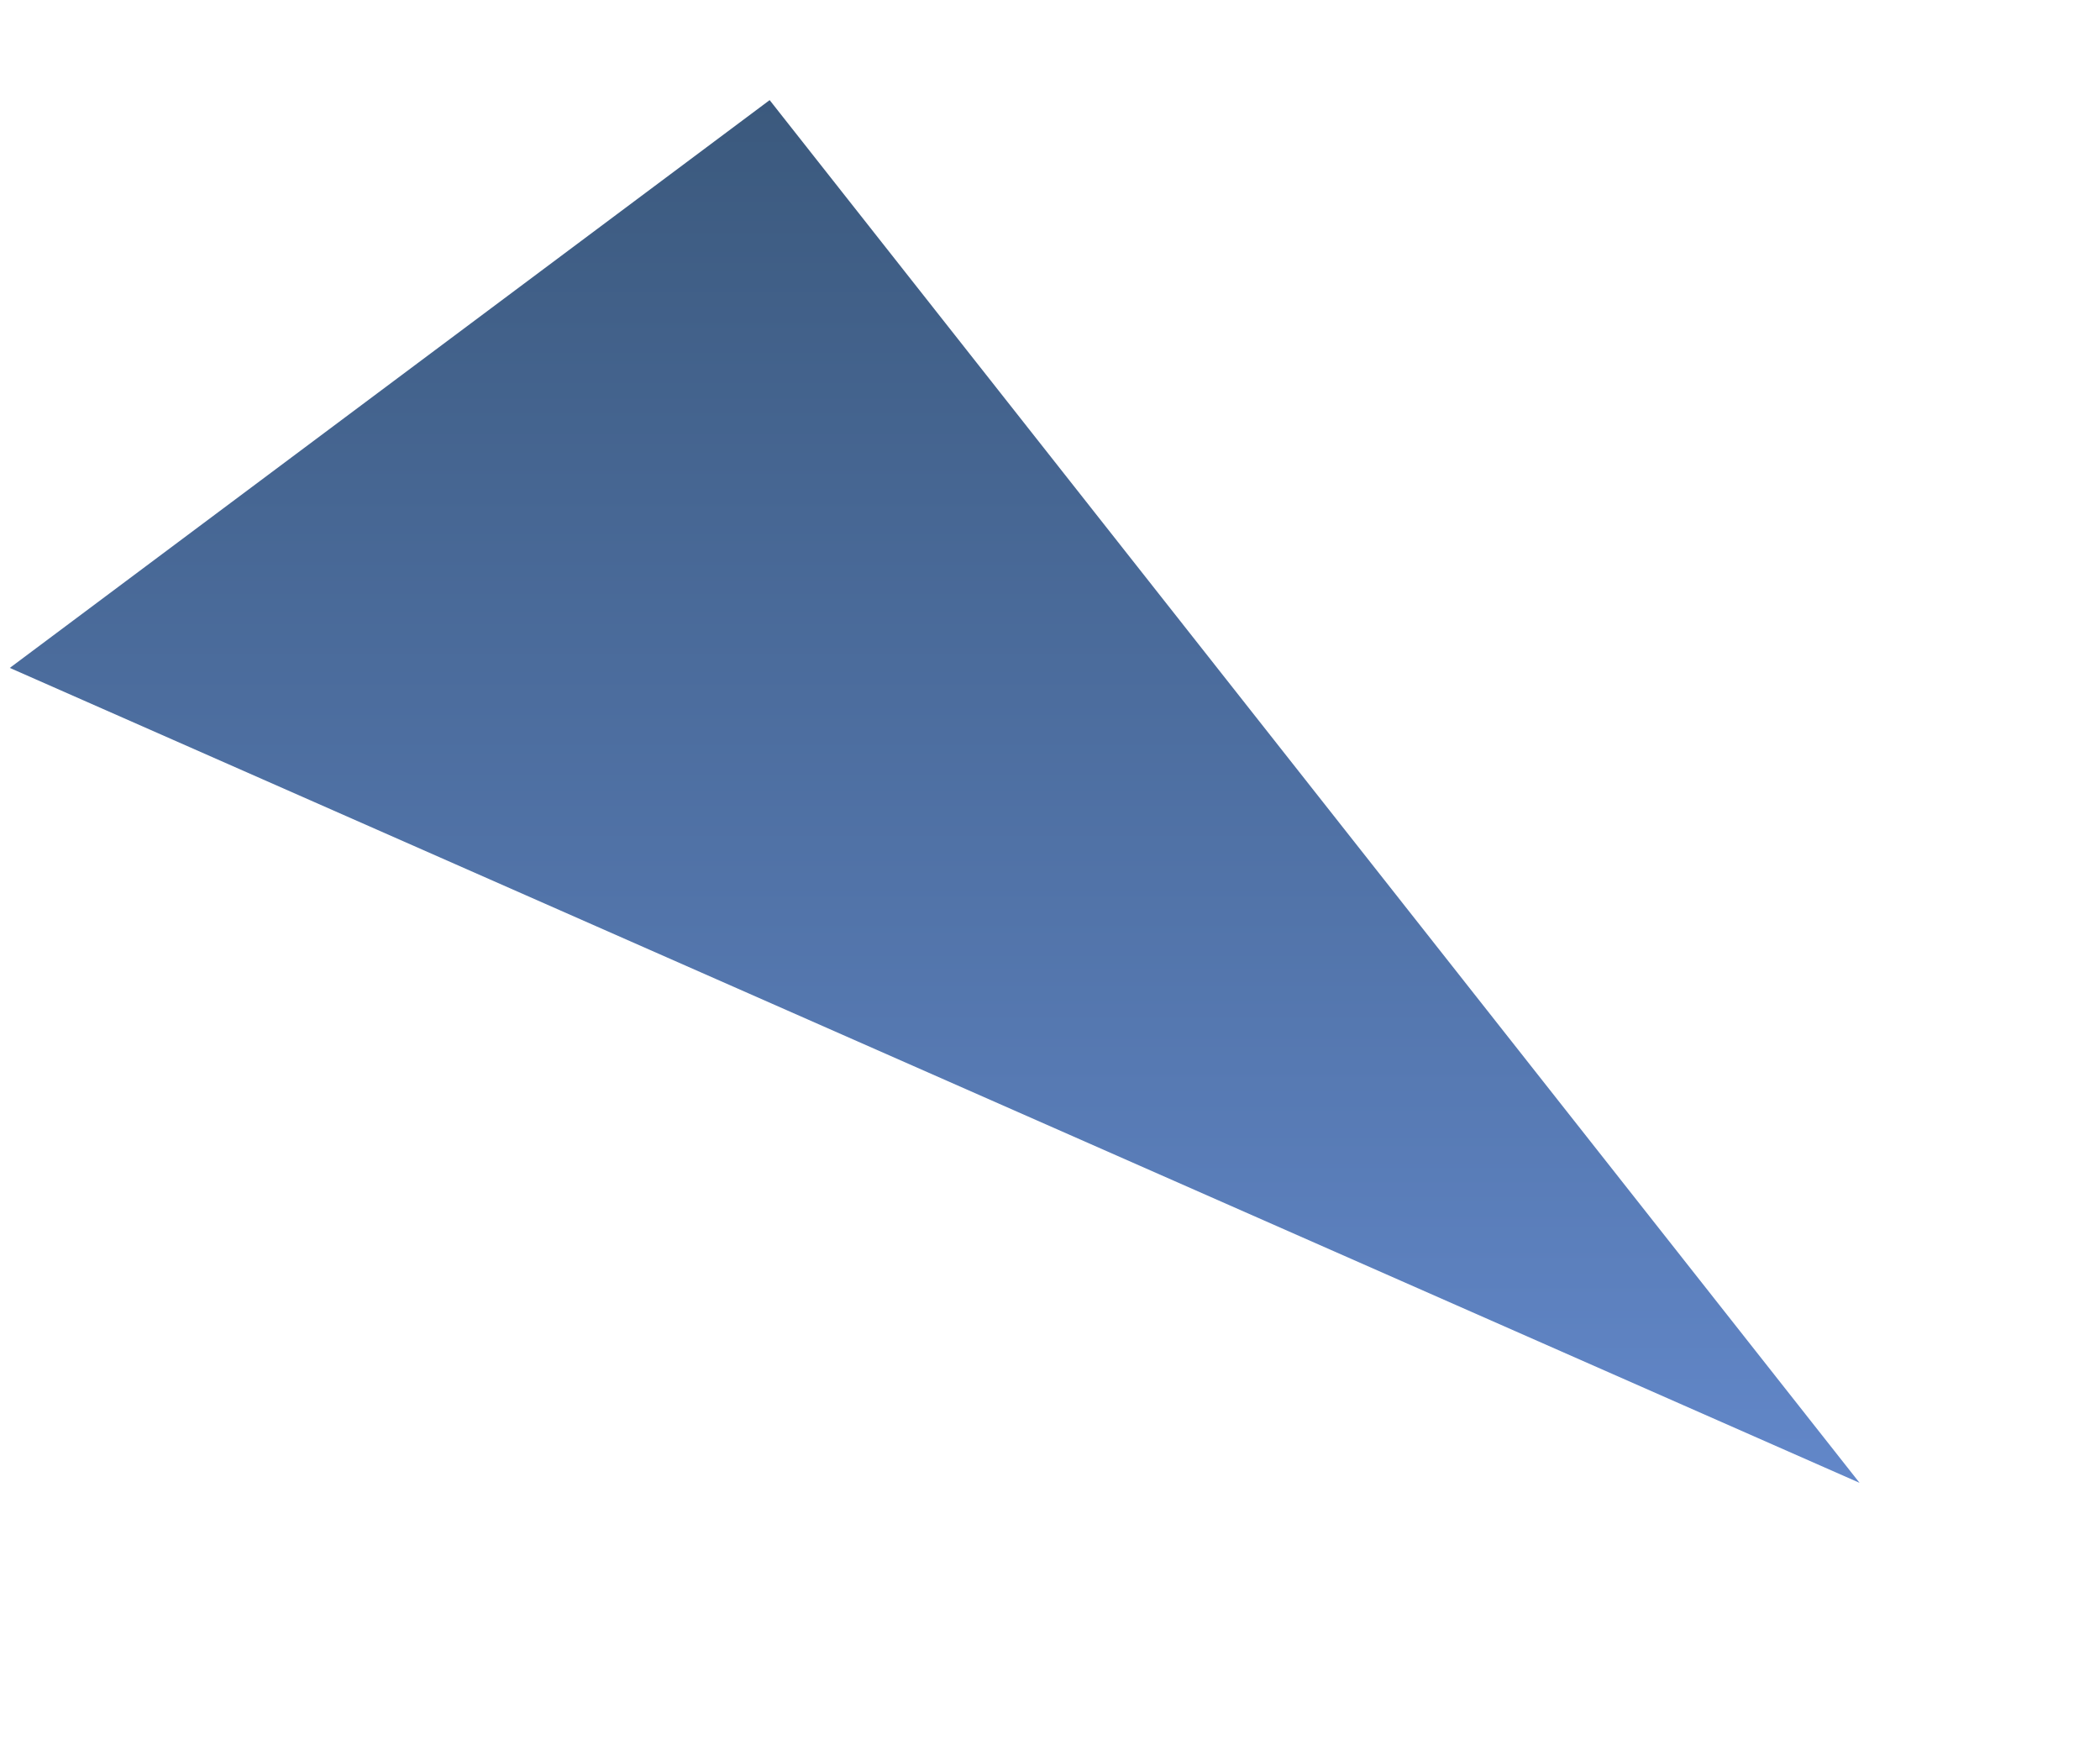 <svg width="6" height="5" viewBox="0 0 6 5" fill="none" xmlns="http://www.w3.org/2000/svg">
<path fill-rule="evenodd" clip-rule="evenodd" d="M2.199 0.286L0.028 1.908L5.313 4.236L2.199 0.286Z" fill="url(#paint0_linear_71_2835)"/>
<defs>
<linearGradient id="paint0_linear_71_2835" x1="2.635" y1="4.236" x2="2.635" y2="0.28" gradientUnits="userSpaceOnUse">
<stop stop-color="#6287C9"/>
<stop offset="1" stop-color="#3B597D"/>
</linearGradient>
</defs>
</svg>
